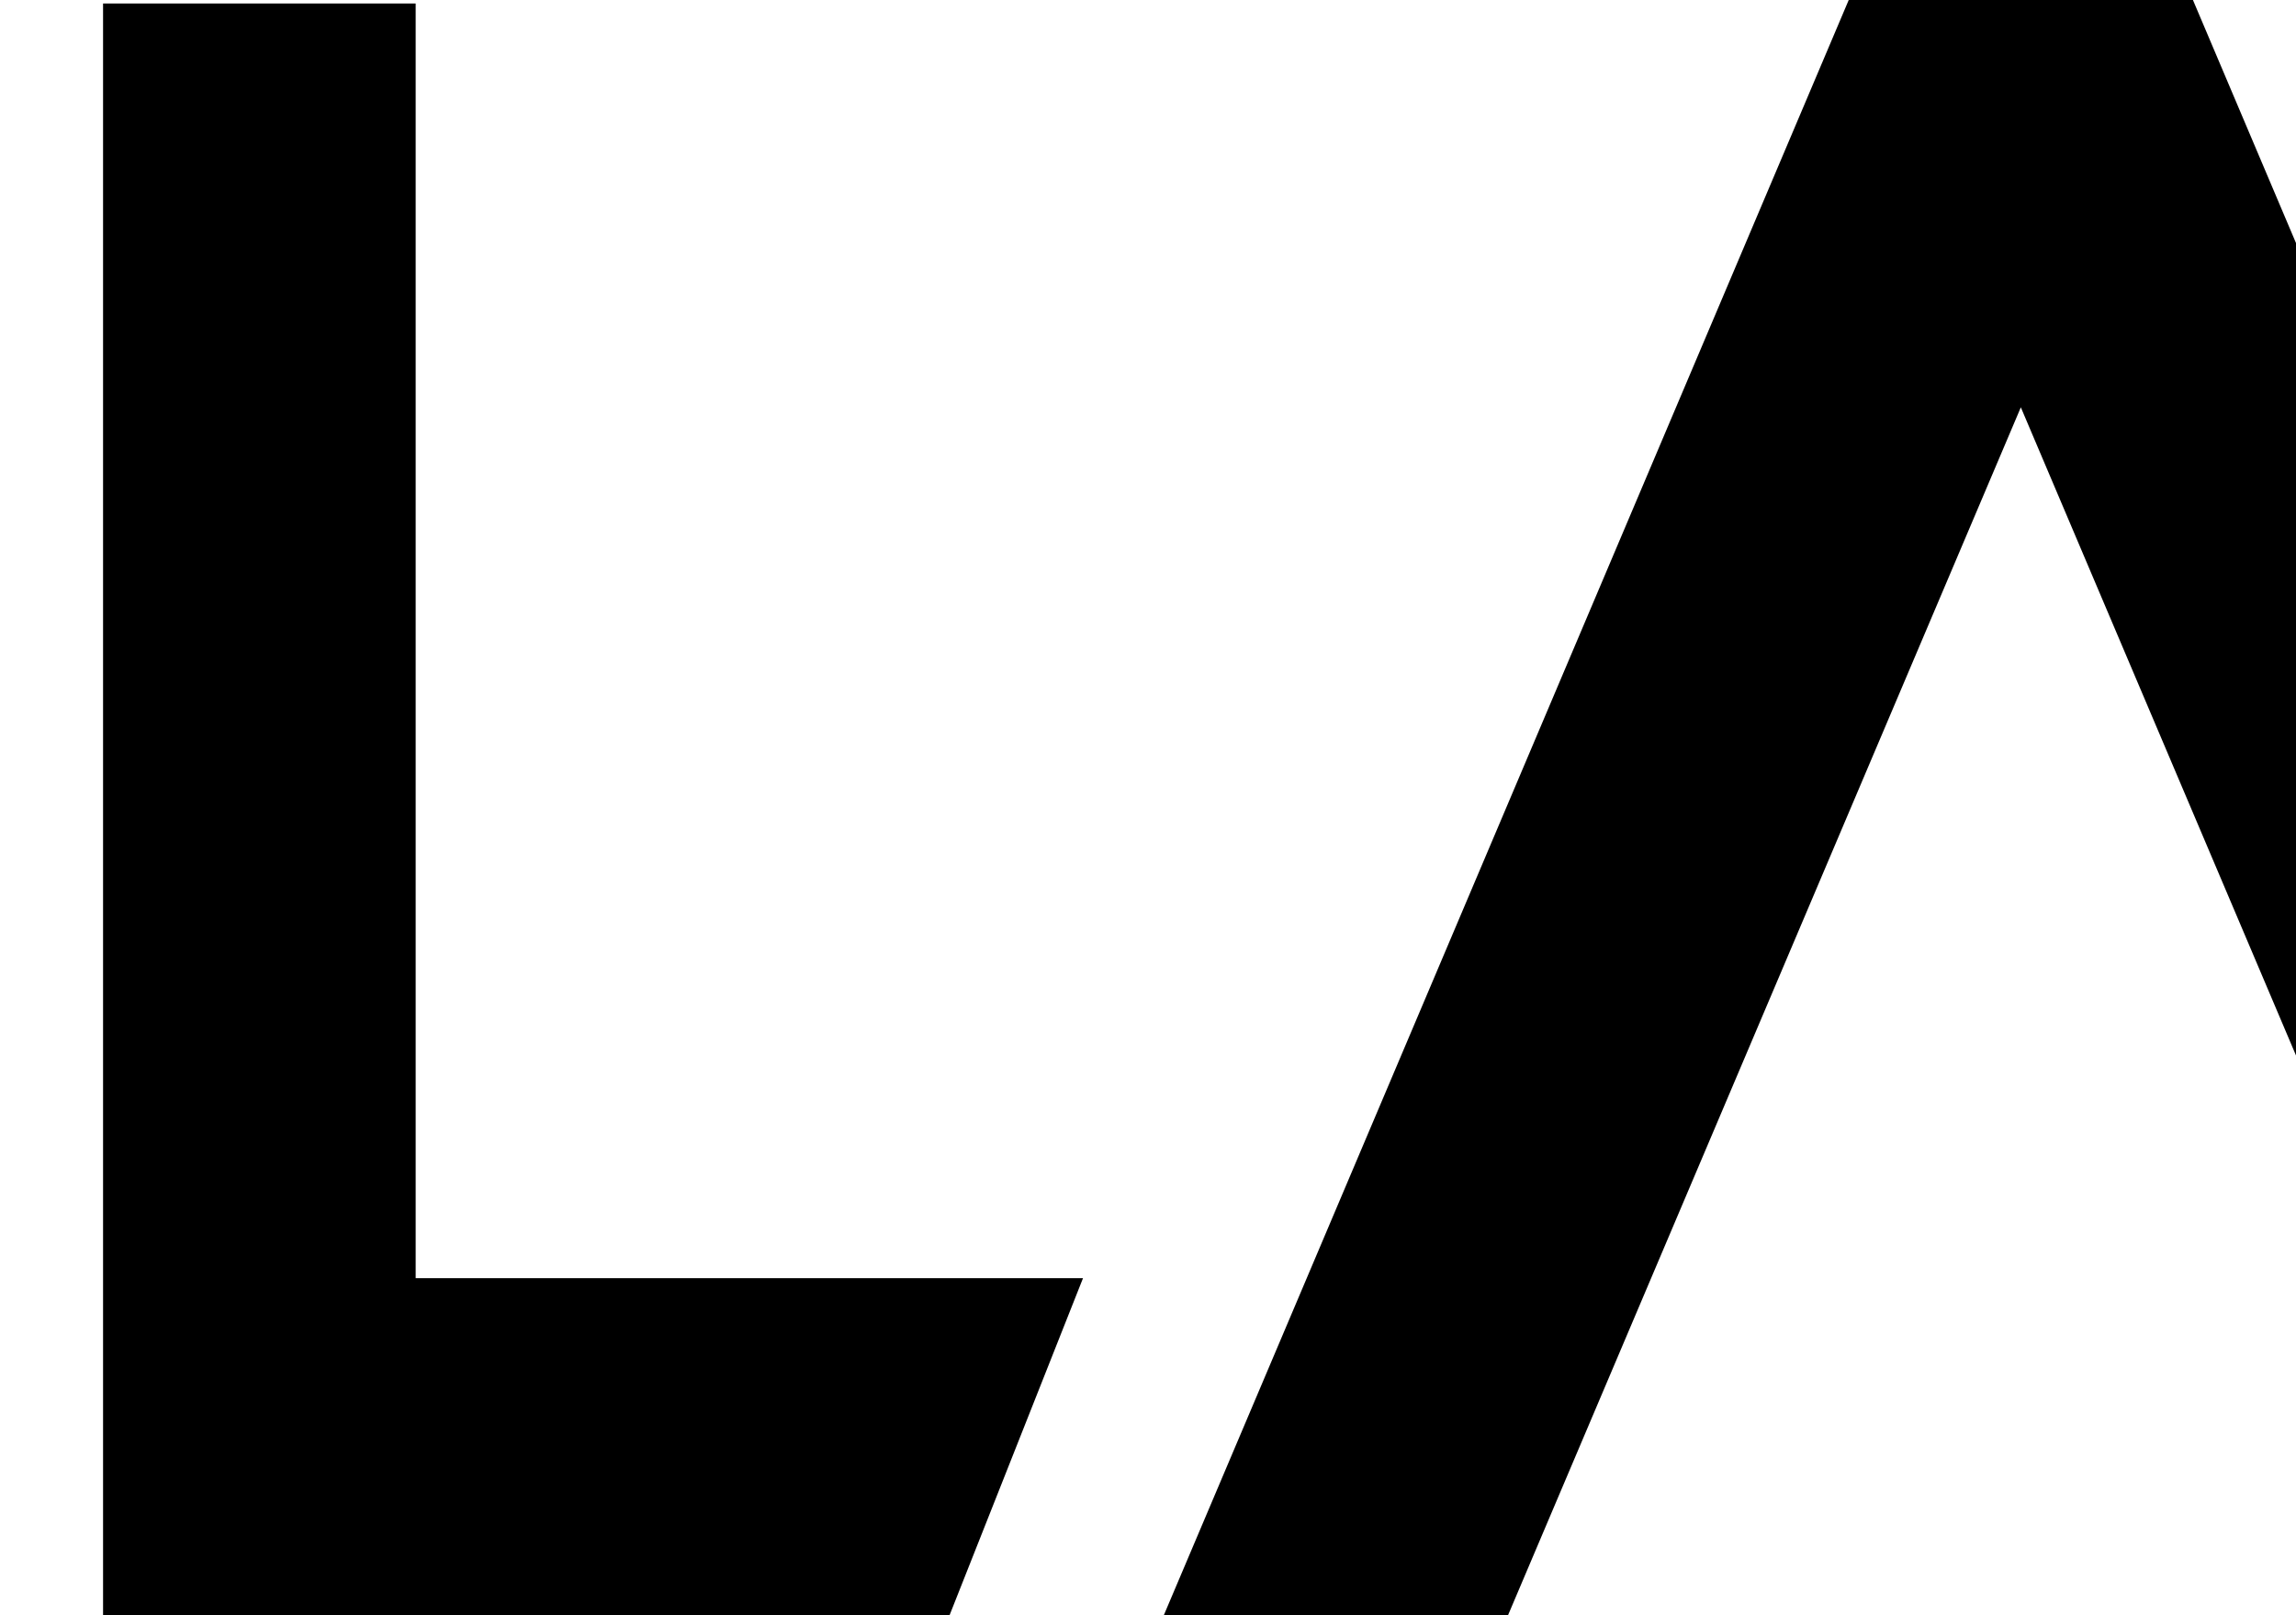<svg width="27" height="19" viewBox="366 378 59.5 46" fill="none" xmlns="http://www.w3.org/2000/svg">
<path d="M374.9,378l0,36.4l19,0l-3.8,9.6l-15.2,0.1l0,0h-0.8l-8,0l0,0H366v-46H374.9z M425.5,378 l19.5,46h-9.8l-14.6-34.4L406,424h-9.8l19.5-46H425.5z" fill="currentColor"/>
</svg>